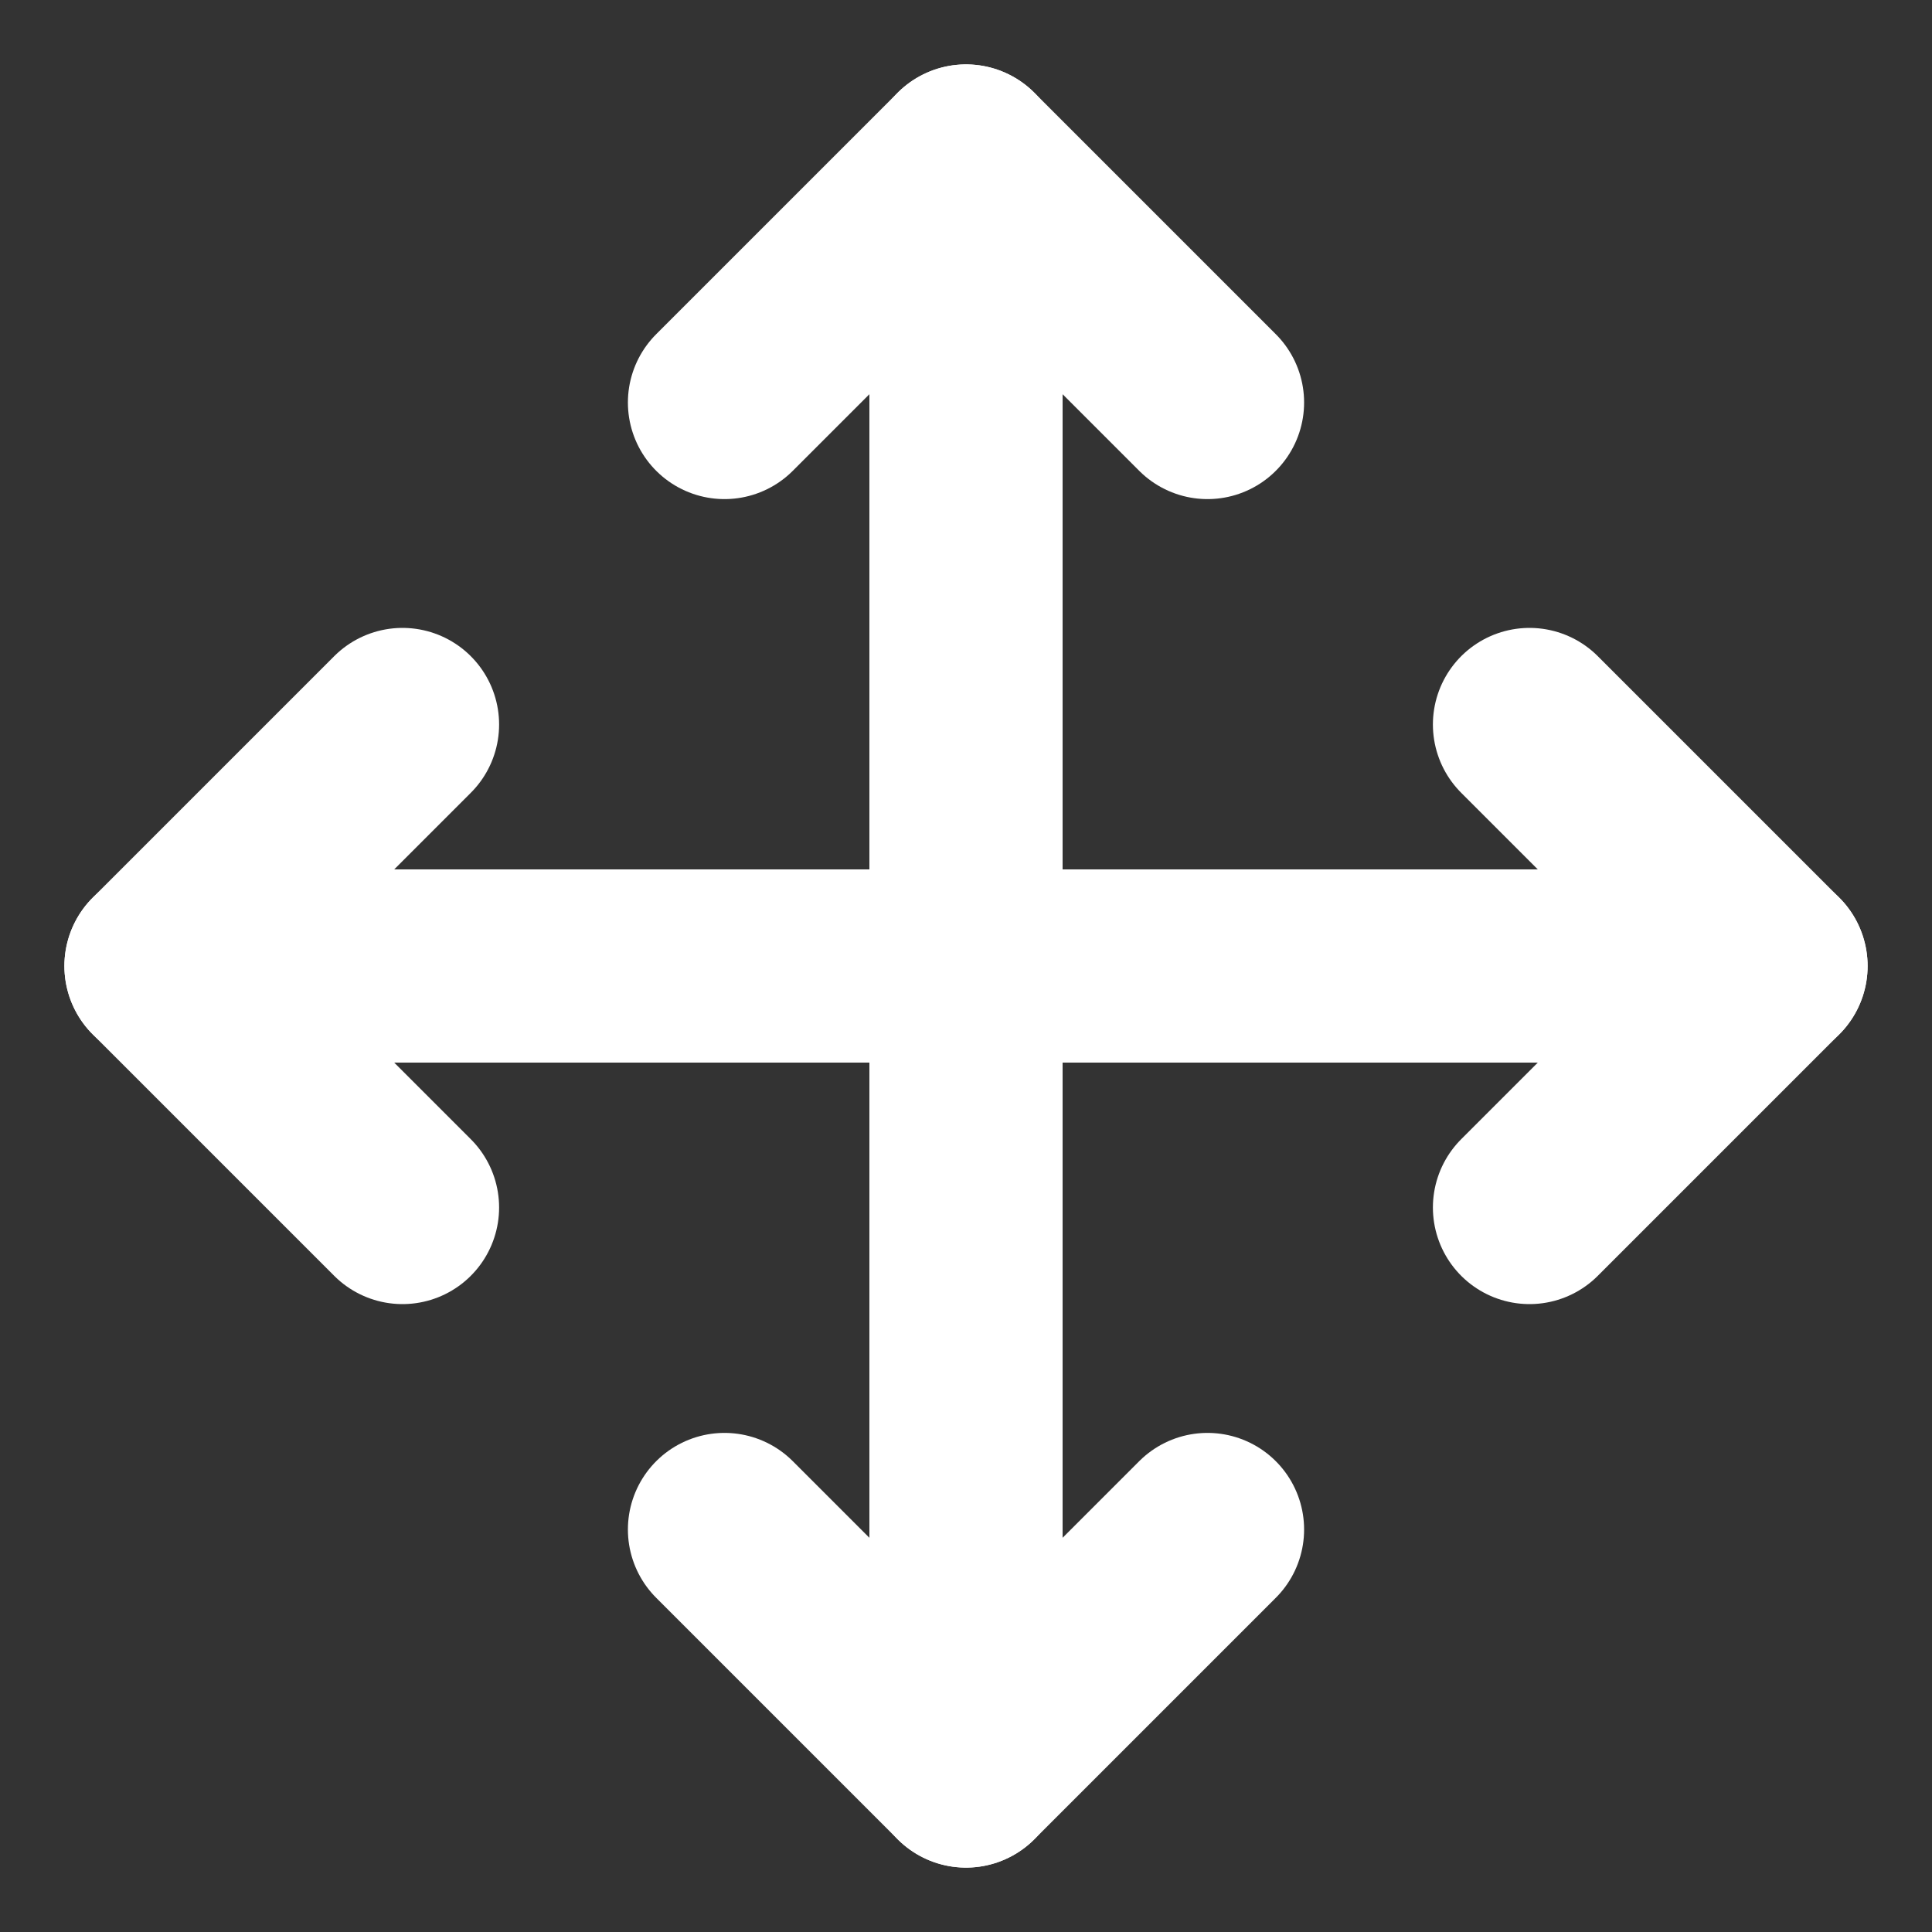 <svg width="30" height="30" viewBox="0 0 30 30" fill="none" xmlns="http://www.w3.org/2000/svg">
<rect x="0" y="0" width="30" height="30" fill="#333333" stroke="none"/>
<path d="M6.25 11.25L2.5 15L6.25 18.75" stroke="white" stroke-width="3" stroke-linecap="round" stroke-linejoin="round"/>
<path d="M11.25 6.25L15 2.5L18.75 6.25" stroke="white" stroke-width="3" stroke-linecap="round" stroke-linejoin="round"/>
<path d="M18.75 23.75L15 27.5L11.25 23.75" stroke="white" stroke-width="3" stroke-linecap="round" stroke-linejoin="round"/>
<path d="M23.75 11.25L27.5 15L23.75 18.75" stroke="white" stroke-width="3" stroke-linecap="round" stroke-linejoin="round"/>
<path d="M2.5 15H27.5" stroke="white" stroke-width="3" stroke-linecap="round" stroke-linejoin="round"/>
<path d="M15 2.5V27.5" stroke="white" stroke-width="3" stroke-linecap="round" stroke-linejoin="round"/>
</svg>

